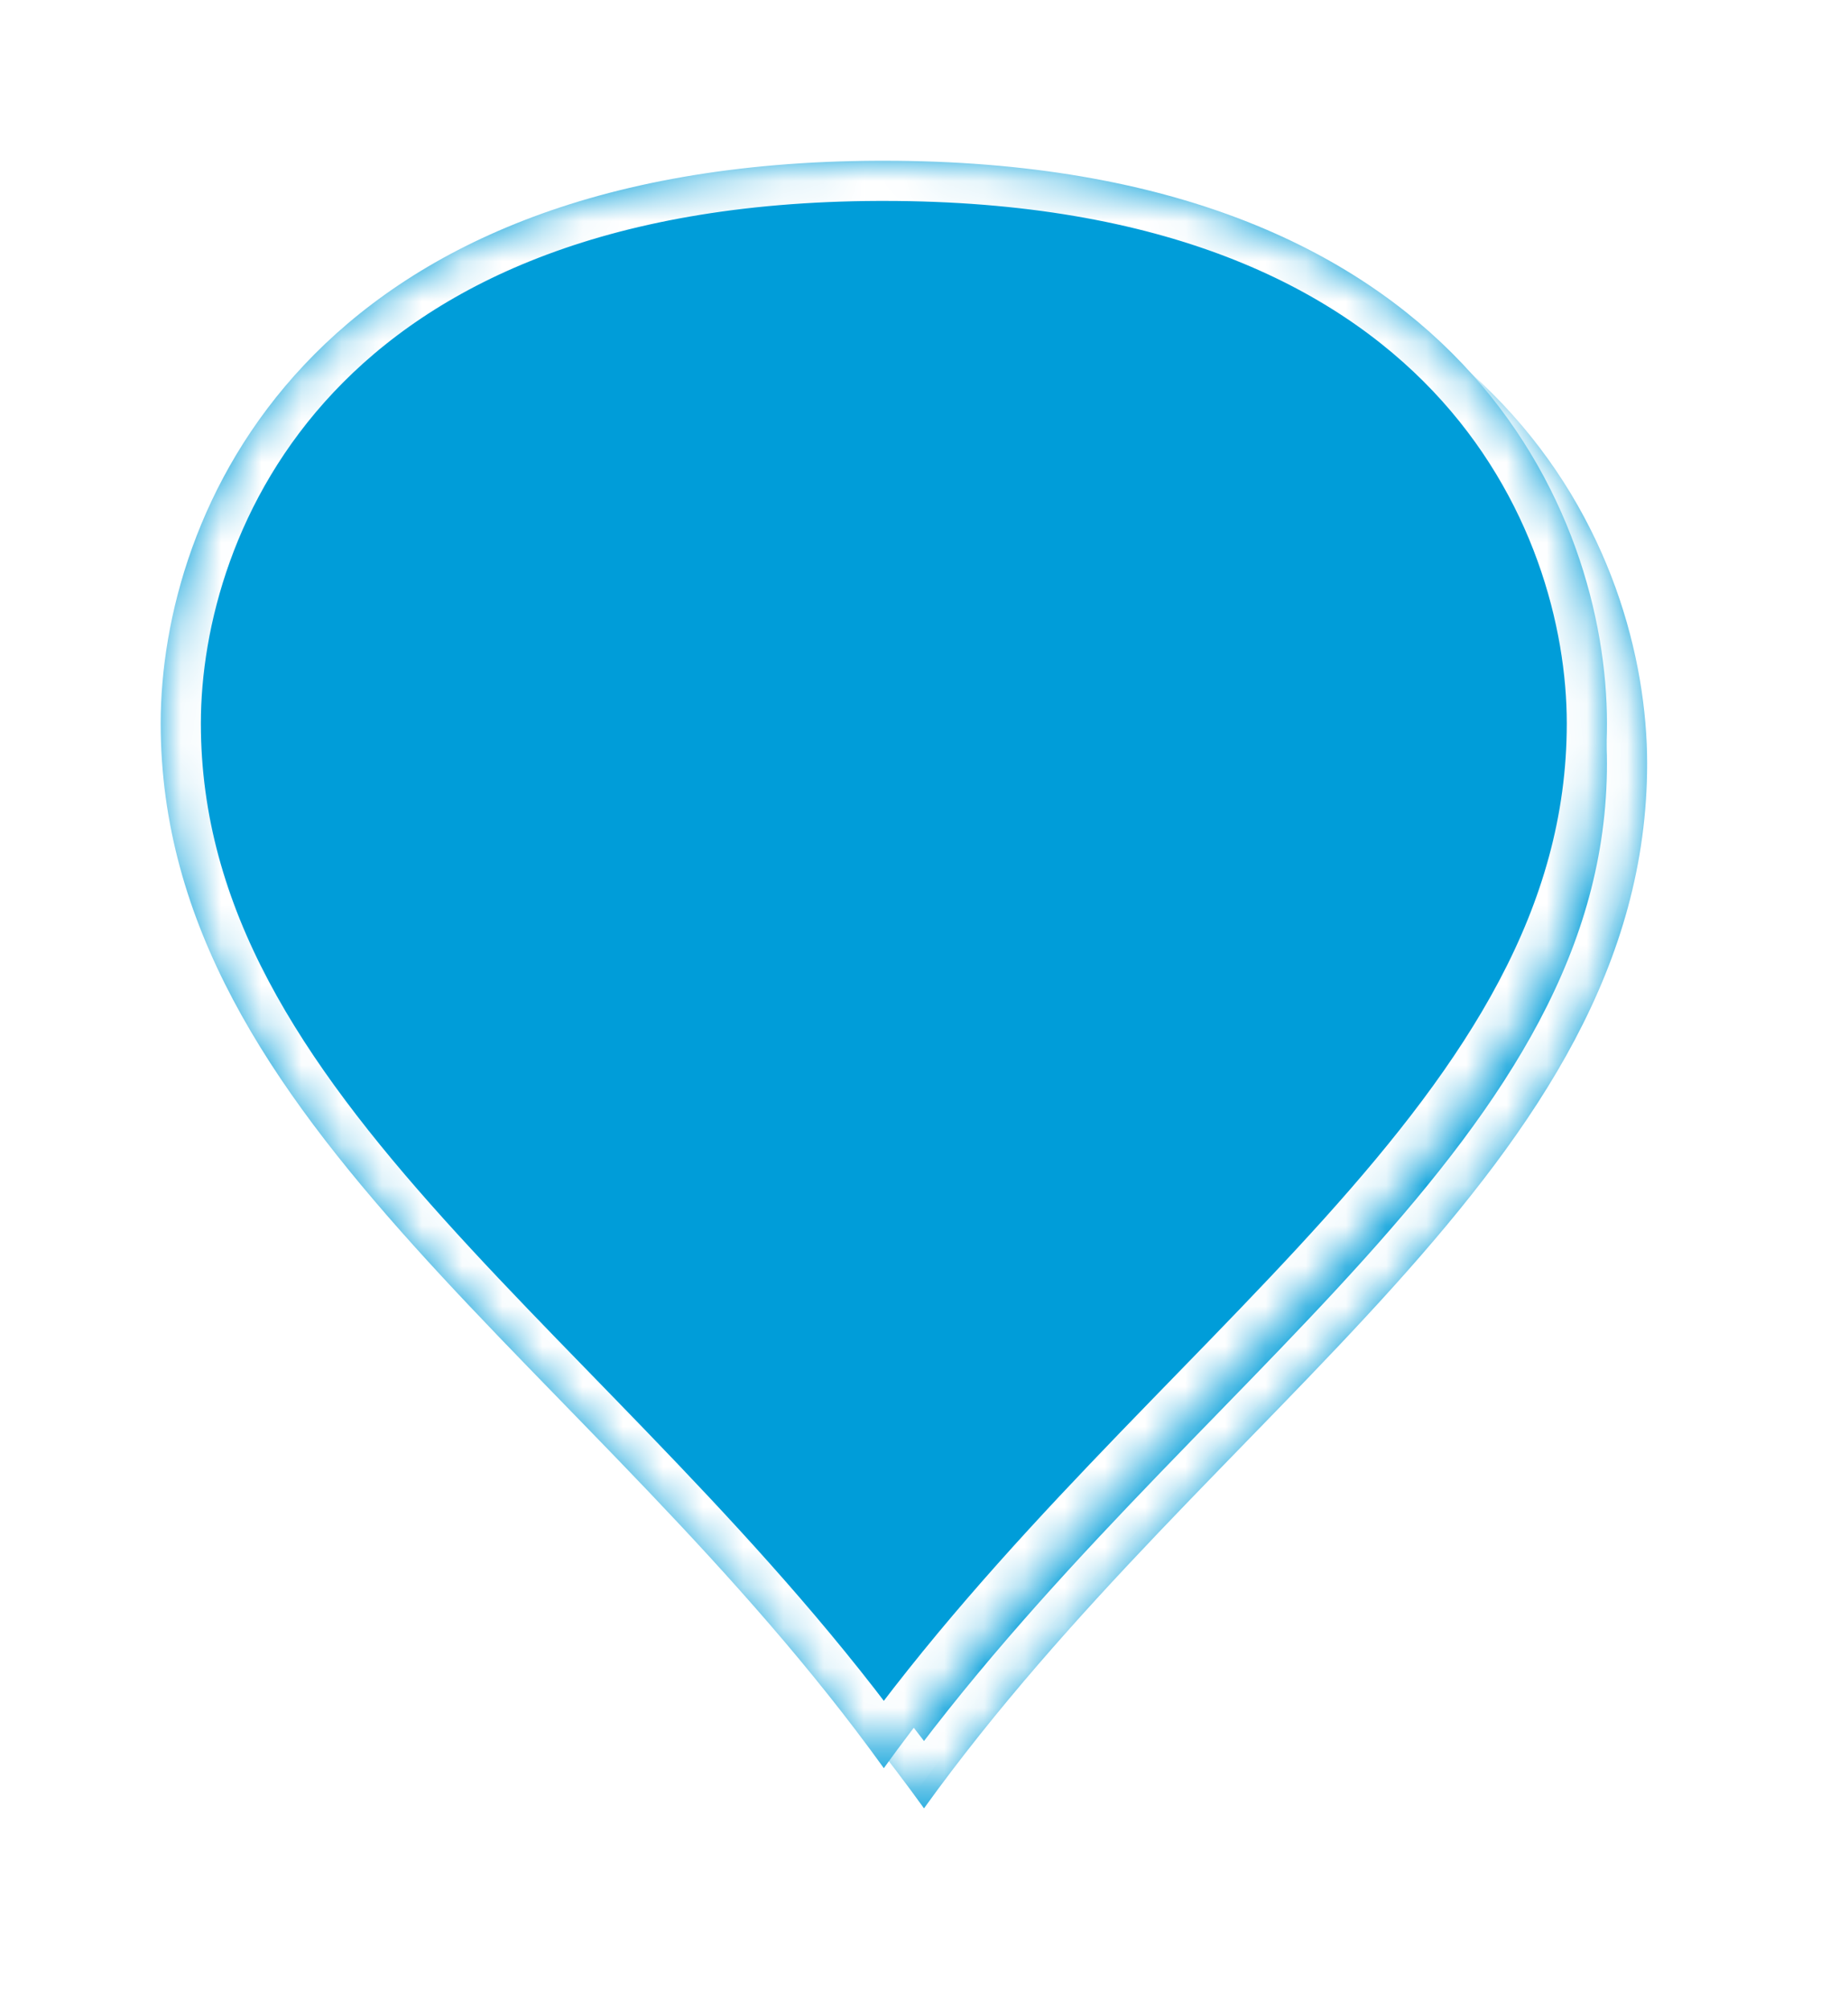 ﻿<?xml version="1.0" encoding="utf-8"?>
<svg version="1.1" xmlns:xlink="http://www.w3.org/1999/xlink" width="46px" height="50px" xmlns="http://www.w3.org/2000/svg">
  <defs>
    <mask fill="white" id="clip2116">
      <path d="M 36 14  C 36 24  25.2 30  18 40  C 10.8 30  0 24  0 14  C 0 8.816  3.578 0.054  17.867 0  C 17.911 8.42658964756993E-05  17.955 0  18 0  C 32.4 0  36 8.8  36 14  Z " fill-rule="evenodd" />
    </mask>
    <filter x="1488px" y="2410px" width="46px" height="50px" filterUnits="userSpaceOnUse" id="filter2117">
      <feOffset dx="1" dy="1" in="SourceAlpha" result="shadowOffsetInner" />
      <feGaussianBlur stdDeviation="2.5" in="shadowOffsetInner" result="shadowGaussian" />
      <feComposite in2="shadowGaussian" operator="atop" in="SourceAlpha" result="shadowComposite" />
      <feColorMatrix type="matrix" values="0 0 0 0 0  0 0 0 0 0  0 0 0 0 0  0 0 0 0.698 0  " in="shadowComposite" />
    </filter>
    <g id="widget2118">
      <path d="M 36 14  C 36 24  25.2 30  18 40  C 10.8 30  0 24  0 14  C 0 8.816  3.578 0.054  17.867 0  C 17.911 8.42658964756993E-05  17.955 0  18 0  C 32.4 0  36 8.8  36 14  Z " fill-rule="nonzero" fill="#009dd9" stroke="none" transform="matrix(1 0 0 1 1492 2414 )" />
      <path d="M 36 14  C 36 24  25.2 30  18 40  C 10.8 30  0 24  0 14  C 0 8.816  3.578 0.054  17.867 0  C 17.911 8.42658964756993E-05  17.955 0  18 0  C 32.4 0  36 8.8  36 14  Z " stroke-width="2" stroke="#ffffff" fill="none" transform="matrix(1 0 0 1 1492 2414 )" mask="url(#clip2116)" />
    </g>
  </defs>
  <g transform="matrix(1 0 0 1 -1488 -2410 )">
    <use xlink:href="#widget2118" filter="url(#filter2117)" />
    <use xlink:href="#widget2118" />
  </g>
</svg>